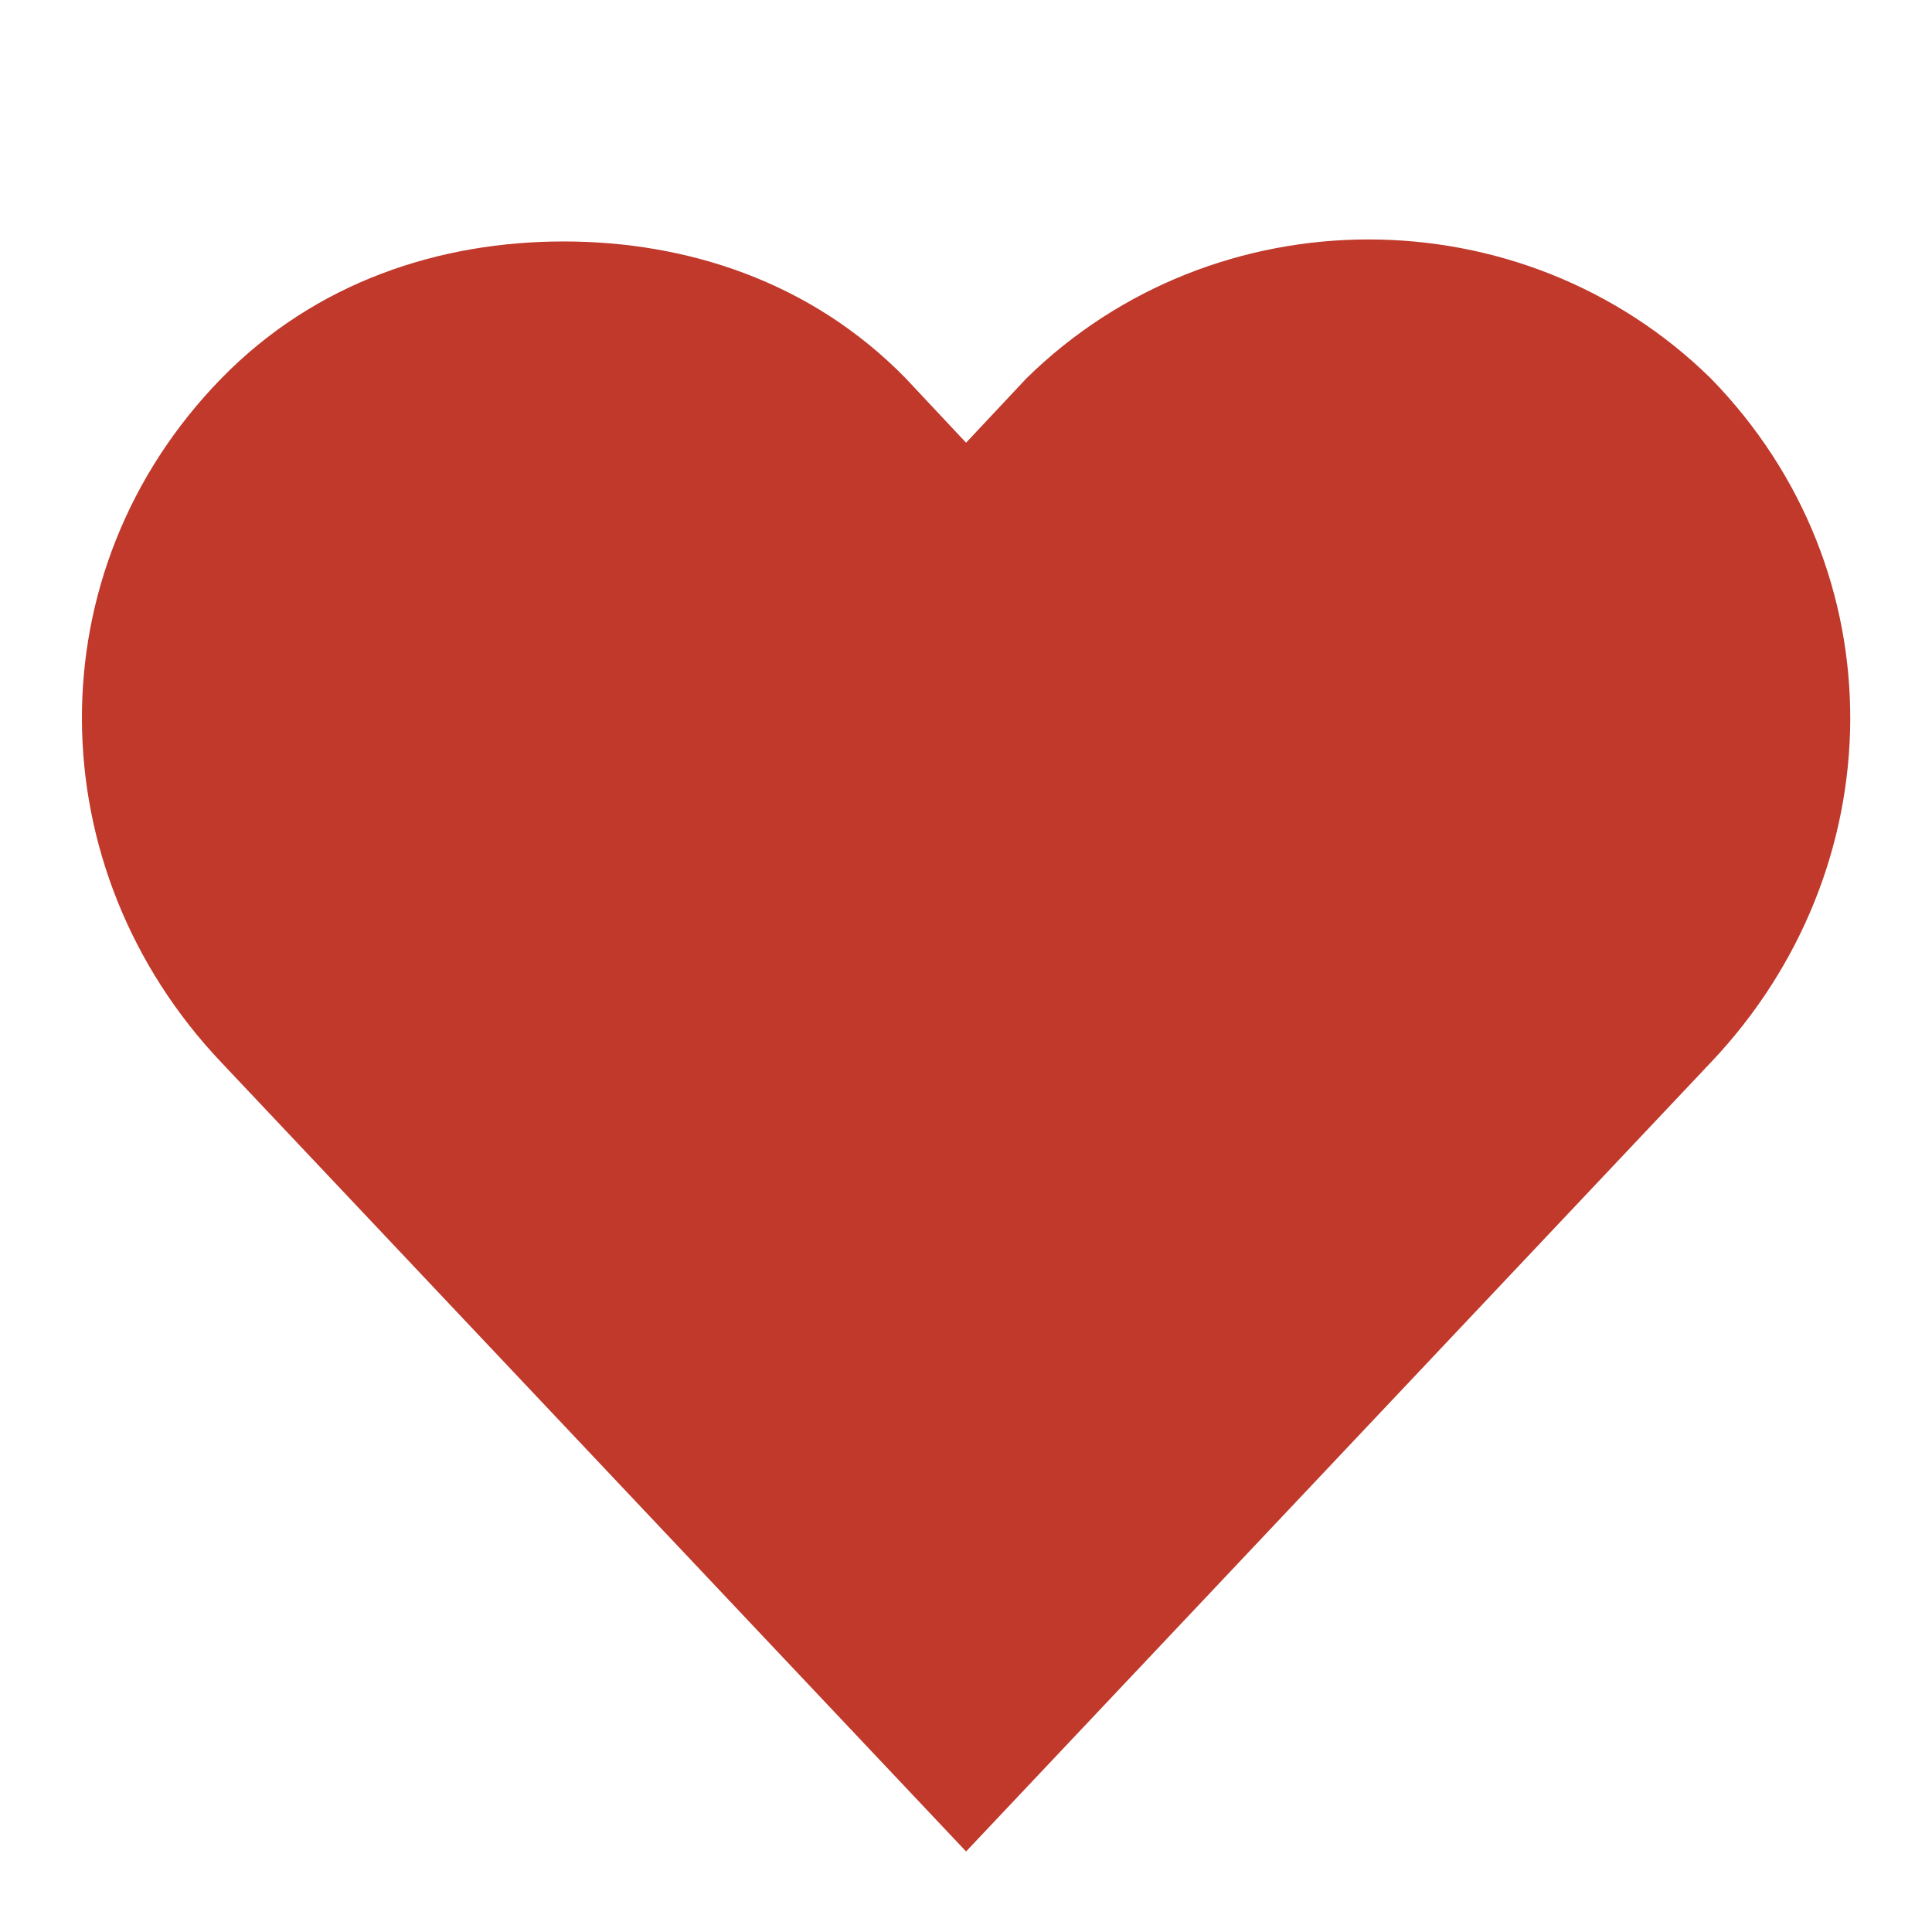 <svg width="48" height="48" viewBox="0 0 48 48" fill="none" xmlns="http://www.w3.org/2000/svg">
<g id="Frame">
<g id="Group">
<path id="Vector" d="M14.002 5.999C10.931 5.999 7.845 6.999 5.502 9.399C0.816 14.199 0.944 21.599 5.502 26.399L24.002 45.999L42.502 26.399C47.06 21.599 47.188 14.199 42.502 9.399C37.816 4.799 30.188 4.799 25.502 9.399L24.002 10.999L22.502 9.399C20.158 6.999 17.073 5.999 14.002 5.999Z" fill="#C0392B"/>
</g>
</g>
</svg>
